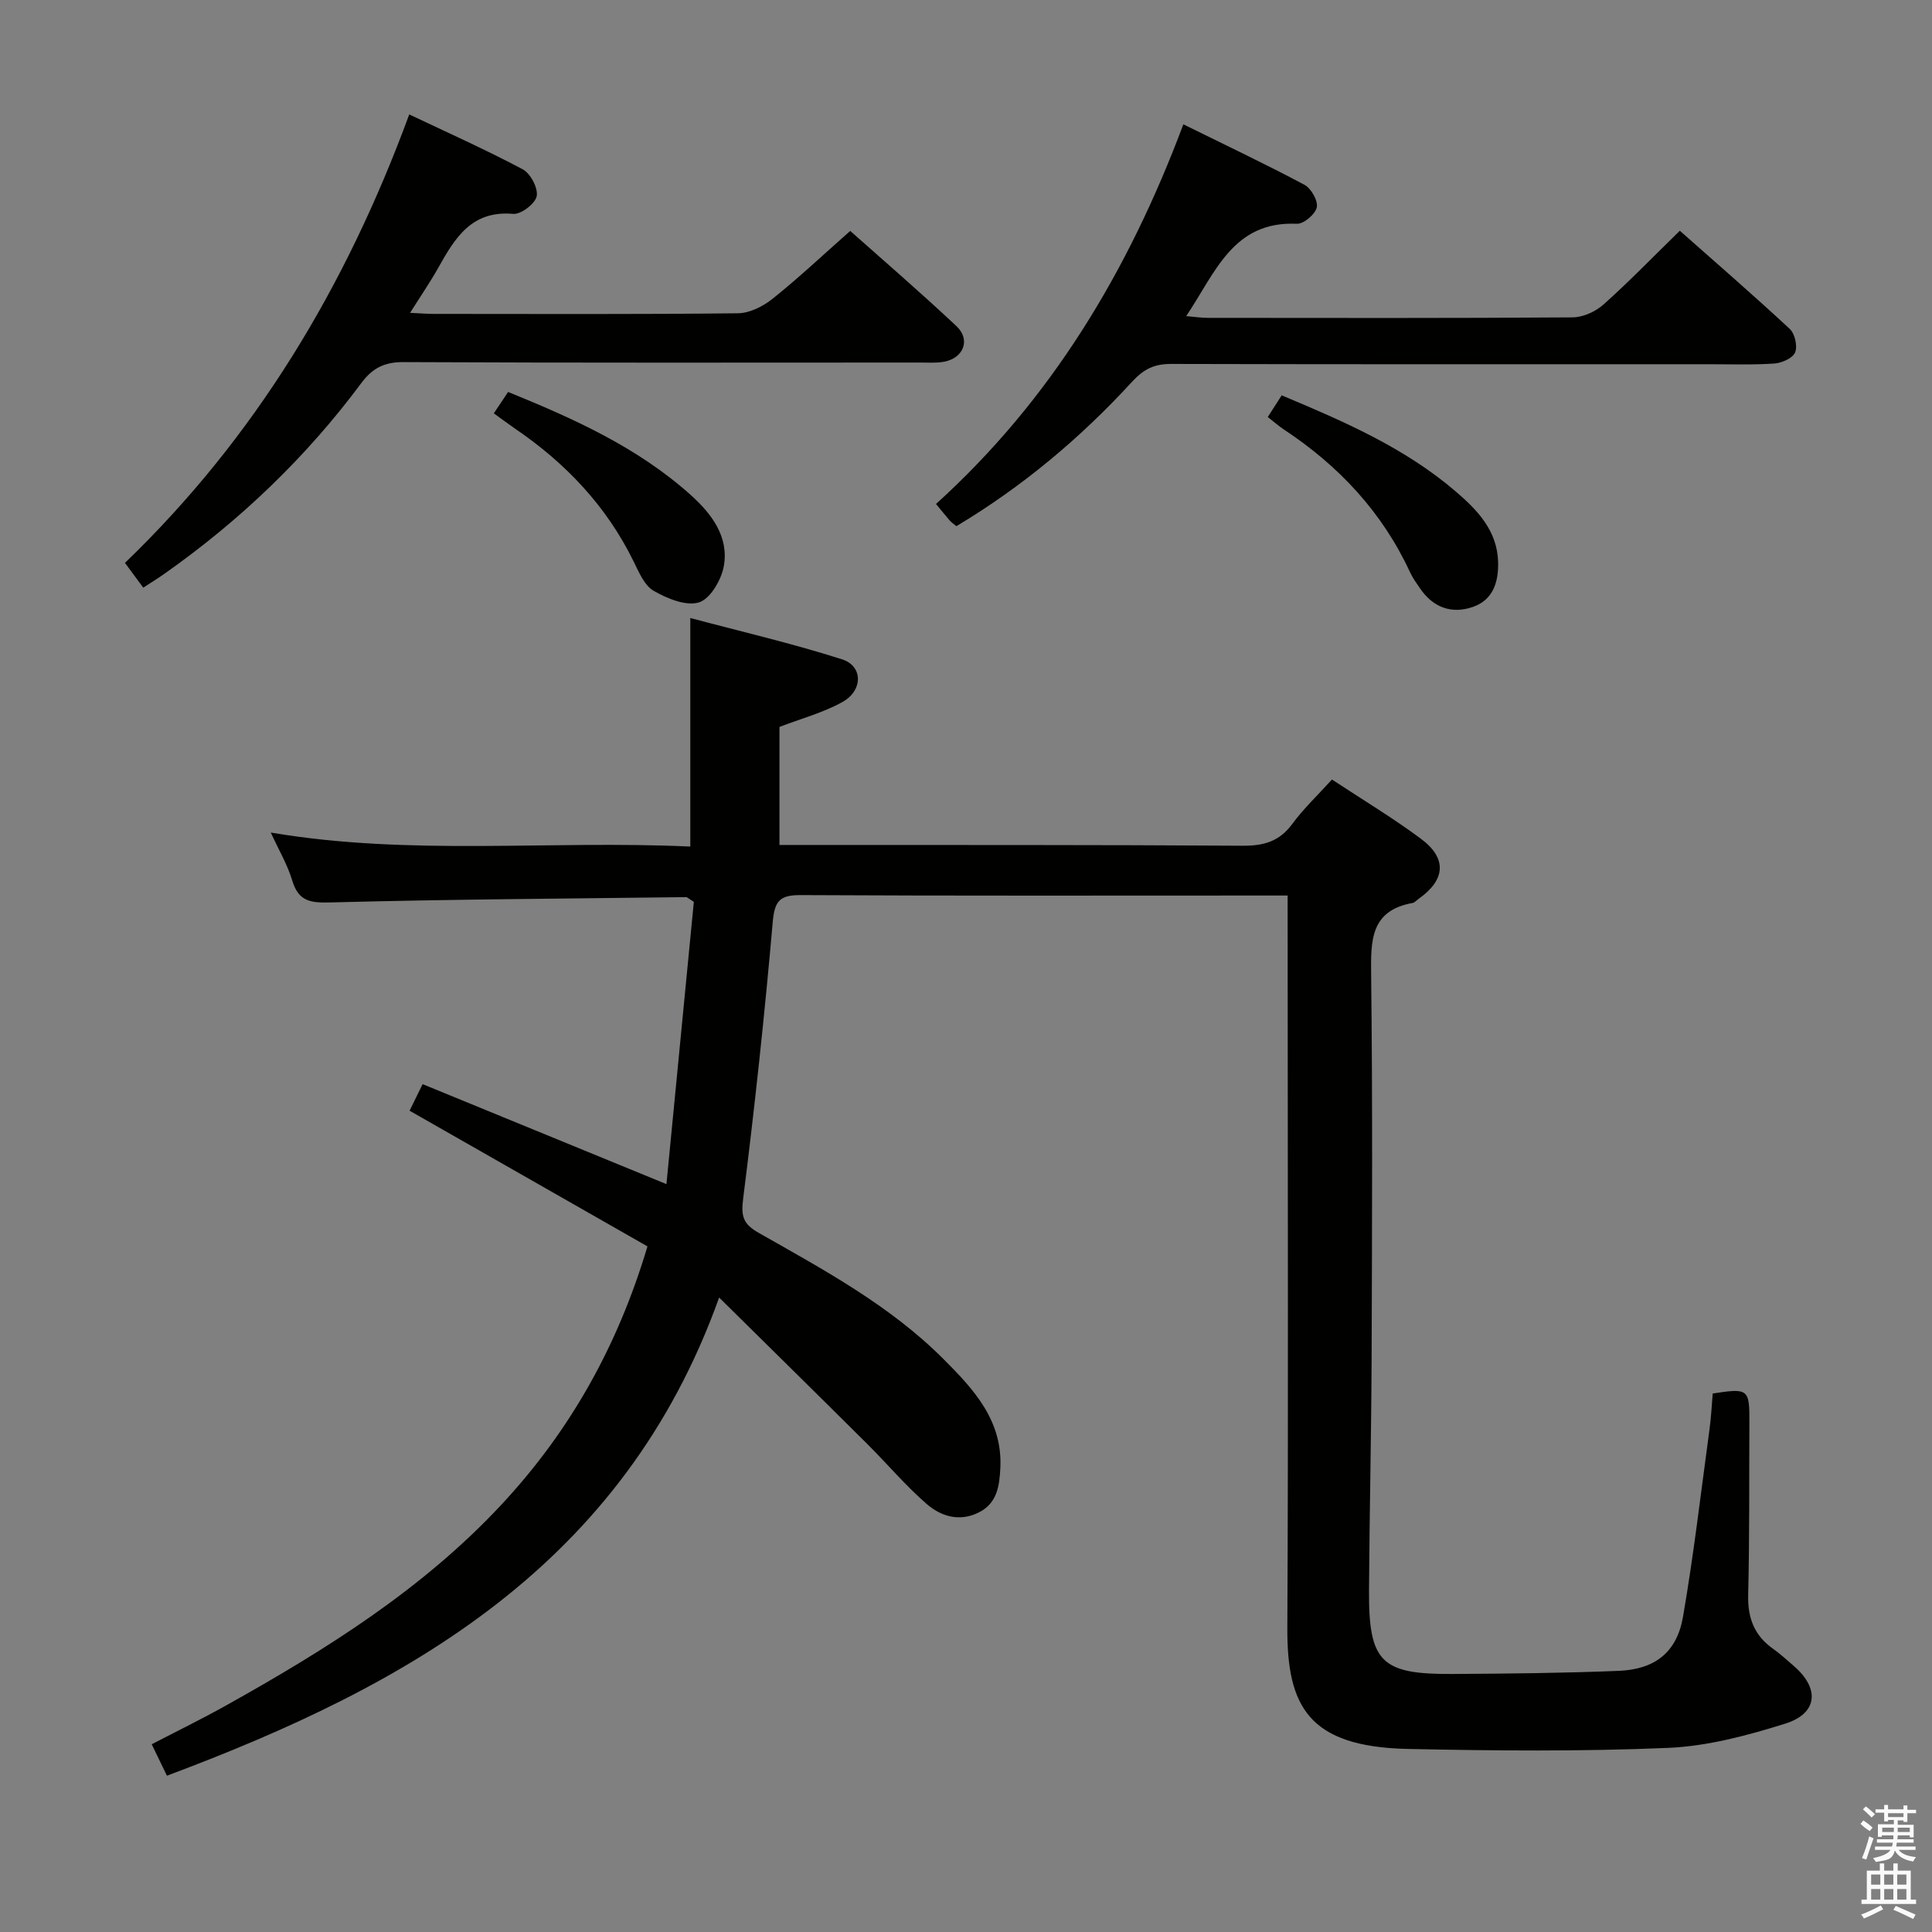 <svg enable-background="new 0 0 400 400" viewBox="0 0 400 400" xmlns="http://www.w3.org/2000/svg"><rect x="0" y="0" width="400" height="400" fill="#808080" stroke="none"/><path d="m385.2 377.6.6-.7c.6.4 1.3.9 1.9 1.5l-.6.7c-.8-.5-1.4-1-1.9-1.5zm.3 7.1c.6-1.4 1.1-2.9 1.5-4.5.3.1.6.3.9.4-.5 1.4-1 2.9-1.5 4.4zm.2-10.1.6-.6c.7.5 1.3 1.1 1.9 1.6l-.7.7c-.6-.6-1.2-1.2-1.8-1.7zm8.4-.8h.8v.9h1.8v.7h-1.8v1.8h-.8v-.3h-1.2v.9h3.3v2.6h-.8v-.4h-2.5c0 .3 0 .6-.1.8h3.4v.7h-3.5c0 .3-.1.6-.1.8h4v.7h-3.5c.7.9 1.9 1.3 3.6 1.5-.2.2-.4.5-.6.9-1.9-.3-3.2-1.1-3.8-2.3-.5 2.1-1.8 2-3.9 2.4-.2-.3-.4-.5-.6-.8 1.9-.4 3.1-.9 3.6-1.7h-3.2v-.7h3.5c.1-.2.1-.5.2-.8h-3.3v-.7h3.4c0-.2 0-.5 0-.8h-2.4v.3h-.8v-2.6h3.3v-.9h-1.2v.3h-.8v-1.8h-1.8v-.7h1.8v-.9h.8v.9h3.2zm-4.4 5.5h2.4c0-.3 0-.6 0-.9h-2.4zm1.2-3.1h3.2v-.8h-3.2zm4.4 2.2h-2.4v.9h2.5v-.9z" fill="#fafafb"/><path d="m389.2 385.8h.9v1.5h1.9v-1.5h.9v1.5h2.7v6h1.1v.9h-11.3v-.9h1.1v-6h2.7zm.2 8.7.5.8c-1.2.6-2.5 1.3-4 1.9-.2-.3-.3-.6-.6-.8 1.6-.6 3-1.3 4.1-1.9zm-2-4.3h1.9v-2.1h-1.9zm0 3.1h1.9v-2.2h-1.9zm2.7-3.1h1.9v-2.1h-1.9zm0 3.1h1.9v-2.2h-1.9zm2.4 1.3c1.4.6 2.7 1.2 4.1 1.8l-.5.9c-1.5-.7-2.8-1.4-4.1-1.9zm2.2-6.5h-1.9v2.1h1.9zm-1.9 5.2h1.9v-2.2h-1.9z" fill="#fafafb"/><g fill="#010100"><path d="m266.59 185.41c-2.35 0-3.83 0-5.31 0-31.83 0-63.65.08-95.48-.09-4.31-.02-5.42 1.14-5.81 5.53-1.67 19.17-3.73 38.32-6.14 57.41-.46 3.65.09 5.2 3.2 6.97 13.44 7.64 27.12 14.99 38.22 26.08 6.31 6.3 12.33 12.77 11.84 22.63-.19 3.73-.65 7.36-4.59 9.26-4 1.93-7.77.7-10.69-1.84-4.37-3.8-8.14-8.29-12.26-12.39-9.88-9.83-19.83-19.61-30.68-30.33-19.85 55.43-64.23 80.27-114.33 99-1.13-2.34-1.98-4.1-3.15-6.51 5.28-2.74 10.46-5.27 15.48-8.08 20.68-11.55 40.67-24.06 56.98-41.59 14.05-15.1 23.96-32.56 30.18-53.41-16.3-9.3-32.57-18.58-49.25-28.09.86-1.74 1.7-3.46 2.7-5.5 16.57 6.8 32.84 13.46 50.48 20.7 1.94-20.01 3.83-39.53 5.67-58.44-1.27-.81-1.42-.98-1.55-.98-24.45.3-48.91.45-73.35 1.09-4.19.11-6.88.02-8.24-4.51-.99-3.31-2.81-6.38-4.45-9.95 28.83 4.89 57.56 1.56 86.86 2.9 0-15.67 0-30.85 0-47.32 10.56 2.82 21.13 5.27 31.43 8.56 4.36 1.39 4.35 6.48.04 8.85-4 2.21-8.55 3.43-13.01 5.14v24.44h5.48c30.16.02 60.32-.04 90.48.16 4.34.03 7.56-.91 10.21-4.51 2.34-3.18 5.26-5.94 8.22-9.2 6.3 4.16 12.57 7.92 18.41 12.26 5.48 4.07 5.1 8.52-.49 12.46-.41.29-.78.76-1.22.84-8.72 1.57-8.67 7.73-8.59 14.79.31 26.32.19 52.65.1 78.98-.06 16.15-.44 32.29-.54 48.44-.09 14.96 2.45 17.51 17.29 17.42 11.48-.07 22.96-.18 34.43-.65 7.51-.31 12.02-3.86 13.29-11.2 2.23-12.91 3.73-25.94 5.5-38.92.33-2.45.45-4.93.65-7.3 7.44-1.14 7.63-.98 7.59 6.21-.06 11.83.04 23.66-.25 35.49-.12 4.78 1.27 8.41 5.16 11.16 1.49 1.05 2.84 2.3 4.23 3.5 5.47 4.69 5.06 9.87-1.74 12-7.85 2.46-16.08 4.66-24.22 5.01-17.92.76-35.9.6-53.85.22-20.66-.43-25.07-8.86-24.99-25.09.22-44.49.07-88.98.07-133.46-.01-5.82-.01-11.61-.01-18.14z"/><path d="m29.66 121.67c-1.48-2.01-2.56-3.47-3.79-5.13 27.02-26.02 45.76-57.2 58.86-92.85 7.81 3.71 15.79 7.27 23.49 11.36 1.61.86 3.21 3.88 2.9 5.56-.29 1.54-3.25 3.81-4.85 3.67-8.67-.77-12.11 5.05-15.56 11.21-1.68 2.99-3.63 5.82-5.81 9.28 2.09.1 3.51.22 4.93.22 20.99.01 41.98.11 62.97-.13 2.44-.03 5.23-1.46 7.21-3.05 5.33-4.26 10.31-8.96 16.02-14 6.53 5.81 14.42 12.6 22 19.72 2.97 2.79 1.48 6.6-2.56 7.36-1.62.3-3.32.17-4.98.17-35.65.01-71.31.08-106.96-.09-3.95-.02-6.41 1.24-8.7 4.31-11.41 15.35-25.07 28.43-40.7 39.45-1.33.95-2.73 1.8-4.47 2.94z"/><path d="m198.01 108.94c-.64-.54-1.07-.81-1.38-1.17-.87-1-1.69-2.04-2.84-3.43 23.7-21.46 39.73-47.95 51.21-78.6 8.61 4.25 16.94 8.19 25.06 12.51 1.39.74 2.85 3.31 2.57 4.67-.3 1.42-2.72 3.48-4.13 3.41-13.23-.6-16.85 10.09-22.91 19.12 1.78.15 3.15.36 4.51.36 25.16.02 50.31.08 75.47-.1 2.17-.02 4.75-1.18 6.4-2.65 5.33-4.76 10.31-9.91 15.82-15.29 7.5 6.64 15.25 13.35 22.76 20.33 1.06.99 1.64 3.56 1.11 4.86-.48 1.18-2.73 2.19-4.27 2.3-4.48.31-8.99.15-13.49.15-37.15 0-74.3.04-111.45-.06-3.44-.01-5.63 1.04-8.04 3.66-10.62 11.57-22.56 21.64-36.4 29.93z"/><path d="m262.48 86.34c.97-1.51 1.84-2.88 2.88-4.49 12.88 5.4 25.52 10.86 36.11 19.97 4.44 3.81 8.52 8.06 8.7 14.54.11 4.16-1.06 7.86-5.23 9.3-4.35 1.51-8.2.15-10.9-3.79-.75-1.09-1.55-2.19-2.1-3.38-5.76-12.45-14.74-22.04-26.1-29.55-1.09-.72-2.08-1.6-3.36-2.6z"/><path d="m102.24 85.58c1.12-1.68 1.95-2.92 2.96-4.43 13.54 5.51 26.83 11.46 37.85 21.37 4.27 3.85 7.92 8.62 6.8 14.74-.52 2.83-2.81 6.75-5.14 7.46-2.69.82-6.6-.8-9.38-2.4-1.92-1.11-3.06-3.87-4.15-6.08-5.64-11.52-14.14-20.43-24.65-27.57-1.37-.94-2.69-1.94-4.29-3.09z"/></g></svg>
